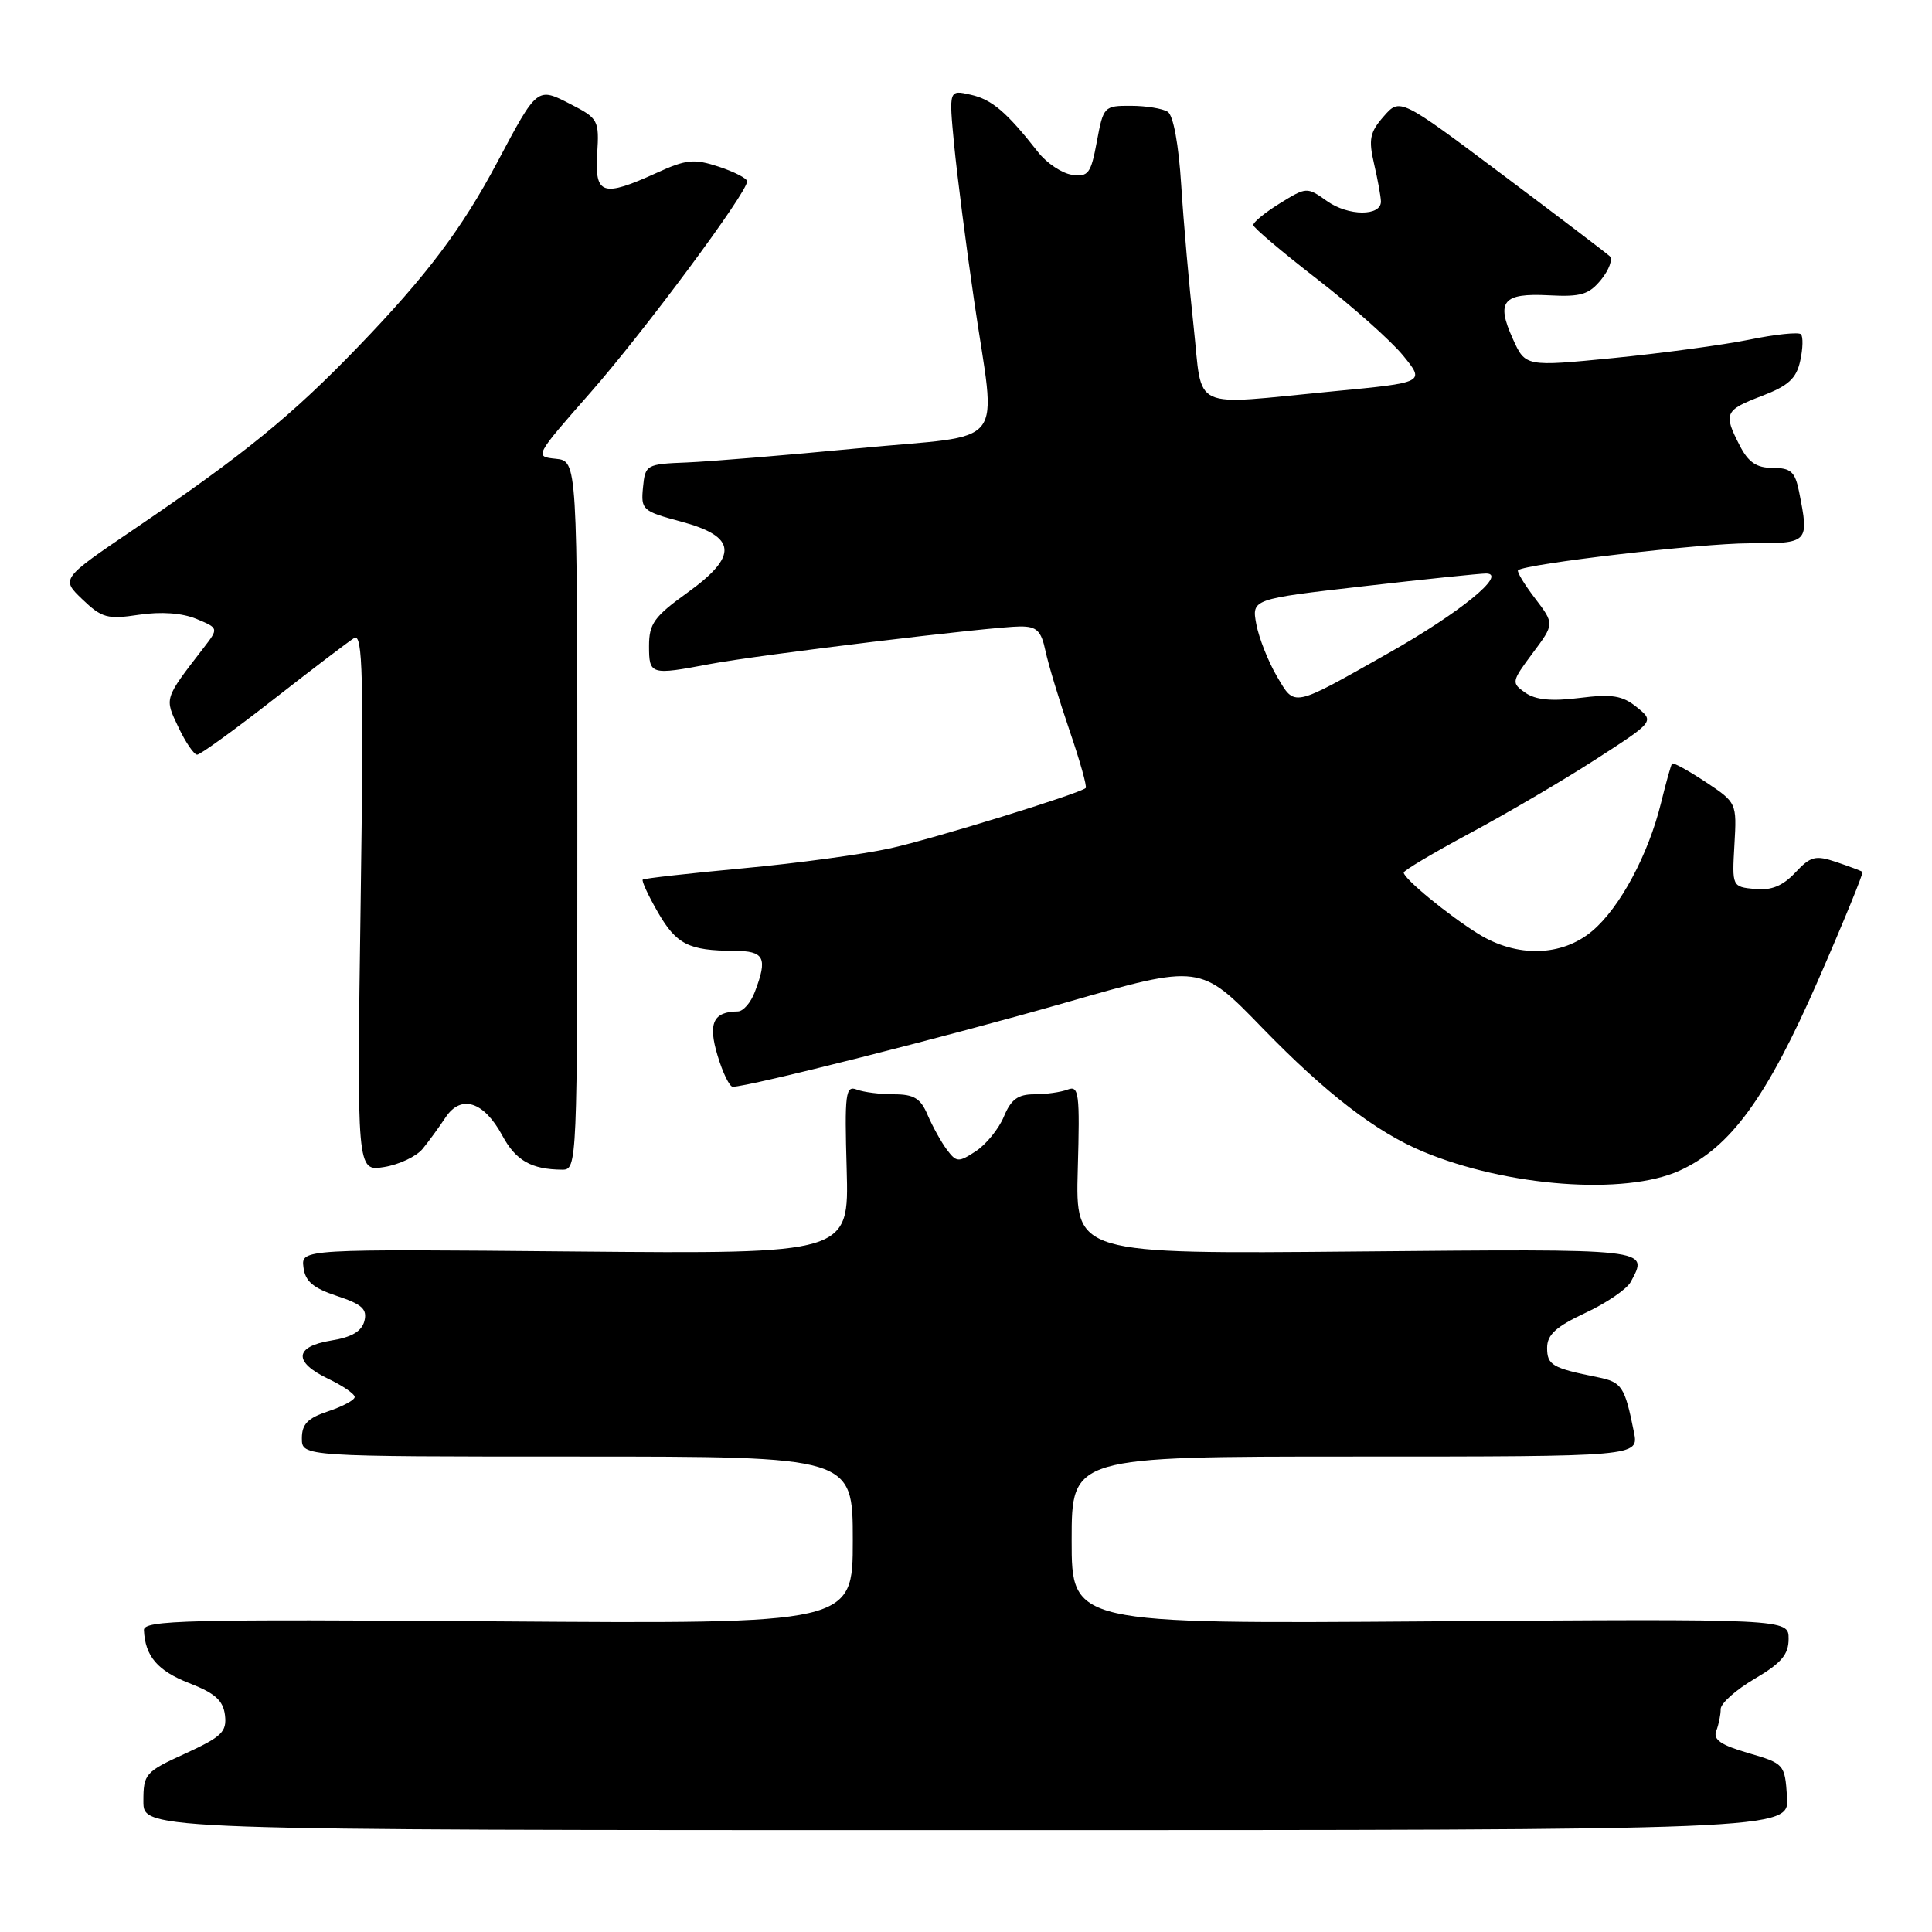 <?xml version="1.0" encoding="UTF-8" standalone="no"?>
<!DOCTYPE svg PUBLIC "-//W3C//DTD SVG 1.1//EN" "http://www.w3.org/Graphics/SVG/1.1/DTD/svg11.dtd" >
<svg xmlns="http://www.w3.org/2000/svg" xmlns:xlink="http://www.w3.org/1999/xlink" version="1.1" viewBox="0 0 256 256">
 <g >
 <path fill="currentColor"
d=" M 236.79 238.10 C 236.50 233.77 236.42 233.68 231.66 232.29 C 228.04 231.24 226.97 230.51 227.41 229.36 C 227.74 228.52 228.00 227.22 228.00 226.46 C 228.00 225.70 230.03 223.90 232.50 222.45 C 236.04 220.37 237.00 219.24 237.00 217.15 C 237.00 214.50 237.00 214.50 189.50 214.84 C 142.00 215.18 142.00 215.18 142.00 204.09 C 142.00 193.00 142.00 193.00 179.58 193.00 C 217.16 193.00 217.16 193.00 216.50 189.75 C 215.29 183.70 214.91 183.14 211.70 182.49 C 205.68 181.28 205.00 180.89 205.00 178.60 C 205.00 176.86 206.17 175.79 210.08 173.96 C 212.87 172.66 215.57 170.81 216.08 169.86 C 218.45 165.41 219.06 165.48 179.75 165.83 C 142.50 166.17 142.50 166.17 142.81 154.95 C 143.10 144.87 142.96 143.80 141.48 144.37 C 140.58 144.72 138.58 145.00 137.04 145.00 C 134.88 145.00 133.96 145.68 133.02 147.95 C 132.35 149.57 130.68 151.63 129.32 152.53 C 127.00 154.05 126.74 154.03 125.46 152.33 C 124.71 151.32 123.57 149.26 122.92 147.75 C 121.99 145.54 121.11 145.00 118.46 145.00 C 116.65 145.00 114.42 144.72 113.52 144.37 C 112.04 143.80 111.90 144.87 112.19 154.95 C 112.50 166.15 112.50 166.15 76.21 165.83 C 39.91 165.50 39.91 165.50 40.21 167.92 C 40.43 169.77 41.48 170.67 44.64 171.72 C 47.99 172.83 48.69 173.47 48.28 175.06 C 47.92 176.42 46.58 177.20 43.88 177.63 C 39.00 178.42 38.84 180.48 43.50 182.70 C 45.42 183.62 47.00 184.70 47.00 185.11 C 47.00 185.51 45.42 186.36 43.50 187.00 C 40.78 187.90 40.00 188.70 40.00 190.58 C 40.00 193.00 40.00 193.00 76.50 193.00 C 113.00 193.00 113.00 193.00 113.00 204.09 C 113.00 215.18 113.00 215.18 66.00 214.84 C 24.71 214.54 19.01 214.68 19.07 216.00 C 19.23 219.46 20.88 221.39 25.06 223.02 C 28.49 224.35 29.57 225.32 29.81 227.27 C 30.07 229.47 29.39 230.13 24.56 232.35 C 19.23 234.78 19.00 235.05 19.00 238.69 C 19.00 242.50 19.00 242.50 128.04 242.50 C 237.09 242.50 237.09 242.50 236.79 238.10 Z  M 222.54 155.12 C 229.30 152.05 234.11 145.44 240.91 129.89 C 244.31 122.11 246.95 115.65 246.79 115.53 C 246.63 115.40 245.08 114.82 243.34 114.23 C 240.55 113.29 239.92 113.45 237.88 115.63 C 236.21 117.40 234.71 118.01 232.53 117.80 C 229.51 117.50 229.50 117.48 229.82 111.93 C 230.14 106.38 230.12 106.35 225.98 103.60 C 223.69 102.09 221.70 101.00 221.56 101.18 C 221.41 101.35 220.76 103.69 220.10 106.37 C 218.42 113.24 214.64 120.29 210.97 123.37 C 206.94 126.76 200.99 126.91 195.88 123.74 C 191.90 121.27 186.00 116.42 186.00 115.62 C 186.00 115.34 189.94 113.00 194.75 110.42 C 199.56 107.84 207.04 103.46 211.36 100.67 C 219.22 95.60 219.22 95.60 216.89 93.71 C 214.98 92.16 213.62 91.94 209.30 92.48 C 205.59 92.95 203.47 92.74 202.11 91.79 C 200.24 90.48 200.27 90.33 203.08 86.55 C 205.98 82.67 205.98 82.67 203.39 79.27 C 201.96 77.40 200.96 75.73 201.15 75.56 C 202.13 74.71 225.45 71.99 231.75 71.99 C 239.71 72.00 239.74 71.97 238.38 65.12 C 237.85 62.50 237.29 62.00 234.90 62.00 C 232.76 62.00 231.67 61.27 230.53 59.05 C 228.33 54.79 228.52 54.35 233.45 52.47 C 236.97 51.12 238.03 50.16 238.54 47.81 C 238.90 46.19 238.94 44.60 238.63 44.29 C 238.32 43.98 235.23 44.30 231.78 45.01 C 228.33 45.71 220.24 46.80 213.81 47.44 C 202.12 48.59 202.12 48.59 200.45 44.88 C 198.21 39.93 199.14 38.81 205.23 39.13 C 209.49 39.36 210.55 39.03 212.17 37.04 C 213.22 35.74 213.72 34.35 213.29 33.94 C 212.86 33.54 206.43 28.65 199.00 23.08 C 185.50 12.96 185.50 12.96 183.34 15.43 C 181.51 17.52 181.32 18.47 182.07 21.70 C 182.56 23.79 182.96 26.03 182.98 26.68 C 183.02 28.68 178.65 28.65 175.83 26.64 C 173.18 24.76 173.12 24.76 169.58 26.95 C 167.61 28.17 166.03 29.46 166.07 29.83 C 166.11 30.20 169.93 33.42 174.55 37.00 C 179.18 40.58 184.28 45.12 185.90 47.09 C 188.84 50.69 188.84 50.69 176.67 51.85 C 157.40 53.70 159.40 54.64 158.16 43.25 C 157.57 37.89 156.83 29.47 156.52 24.55 C 156.18 19.12 155.47 15.28 154.73 14.81 C 154.05 14.38 151.86 14.02 149.86 14.02 C 146.30 14.00 146.20 14.11 145.34 18.75 C 144.55 23.01 144.21 23.46 142.05 23.16 C 140.73 22.97 138.71 21.63 137.57 20.18 C 133.38 14.84 131.44 13.18 128.62 12.55 C 125.73 11.89 125.73 11.89 126.43 19.20 C 126.82 23.21 128.00 32.49 129.07 39.80 C 131.99 59.91 133.92 57.45 113.75 59.40 C 104.26 60.31 94.03 61.16 91.00 61.28 C 85.64 61.49 85.49 61.58 85.20 64.59 C 84.91 67.55 85.13 67.74 90.20 69.10 C 97.66 71.09 97.89 73.64 91.06 78.55 C 86.68 81.70 86.00 82.65 86.00 85.59 C 86.00 89.42 86.20 89.48 94.01 88.00 C 100.45 86.78 131.46 83.02 135.17 83.01 C 137.38 83.00 137.96 83.56 138.53 86.25 C 138.91 88.04 140.35 92.79 141.72 96.80 C 143.10 100.82 144.06 104.25 143.86 104.42 C 142.94 105.20 123.80 111.11 118.00 112.40 C 114.42 113.19 105.65 114.39 98.50 115.05 C 91.35 115.72 85.35 116.39 85.17 116.55 C 84.99 116.70 85.88 118.64 87.16 120.86 C 89.63 125.14 91.25 125.96 97.25 125.99 C 101.30 126.00 101.75 126.89 100.02 131.43 C 99.49 132.85 98.48 134.01 97.77 134.02 C 94.50 134.05 93.79 135.58 95.08 139.86 C 95.76 142.14 96.67 144.00 97.09 144.00 C 99.22 144.00 125.55 137.34 141.27 132.83 C 159.05 127.73 159.05 127.73 167.27 136.21 C 175.70 144.89 182.31 149.98 188.55 152.59 C 199.71 157.25 215.30 158.41 222.54 155.12 Z  M 56.00 152.23 C 56.83 151.22 58.19 149.34 59.04 148.06 C 61.09 144.98 64.11 145.94 66.55 150.45 C 68.33 153.78 70.41 154.96 74.50 154.99 C 76.47 155.00 76.50 154.34 76.50 108.04 C 76.50 61.09 76.50 61.09 73.64 60.79 C 70.80 60.50 70.82 60.46 78.28 51.97 C 85.43 43.82 99.00 25.53 99.00 24.03 C 99.00 23.64 97.31 22.77 95.25 22.09 C 91.96 21.01 90.94 21.11 87.00 22.91 C 79.84 26.17 78.80 25.83 79.13 20.38 C 79.41 15.93 79.27 15.68 75.62 13.81 C 71.16 11.52 71.22 11.47 65.89 21.50 C 61.19 30.34 56.55 36.50 47.54 45.86 C 38.69 55.06 32.40 60.18 17.79 70.10 C 8.07 76.69 8.07 76.69 10.92 79.42 C 13.49 81.88 14.24 82.09 18.40 81.46 C 21.34 81.02 24.11 81.22 26.01 82.00 C 28.99 83.24 28.99 83.24 26.96 85.87 C 21.71 92.68 21.78 92.46 23.65 96.38 C 24.59 98.37 25.71 100.00 26.12 100.00 C 26.53 100.00 31.08 96.71 36.22 92.69 C 41.37 88.67 46.19 85.00 46.93 84.54 C 48.07 83.84 48.21 89.51 47.79 119.46 C 47.28 155.22 47.28 155.22 50.89 154.64 C 52.88 154.32 55.17 153.24 56.00 152.23 Z  M 169.18 89.59 C 168.04 87.64 166.82 84.55 166.47 82.72 C 165.85 79.38 165.85 79.38 180.67 77.68 C 188.83 76.74 196.14 75.99 196.92 75.99 C 199.80 76.01 193.44 81.20 184.00 86.53 C 171.08 93.83 171.62 93.72 169.18 89.59 Z "/>
</g>
</svg>
